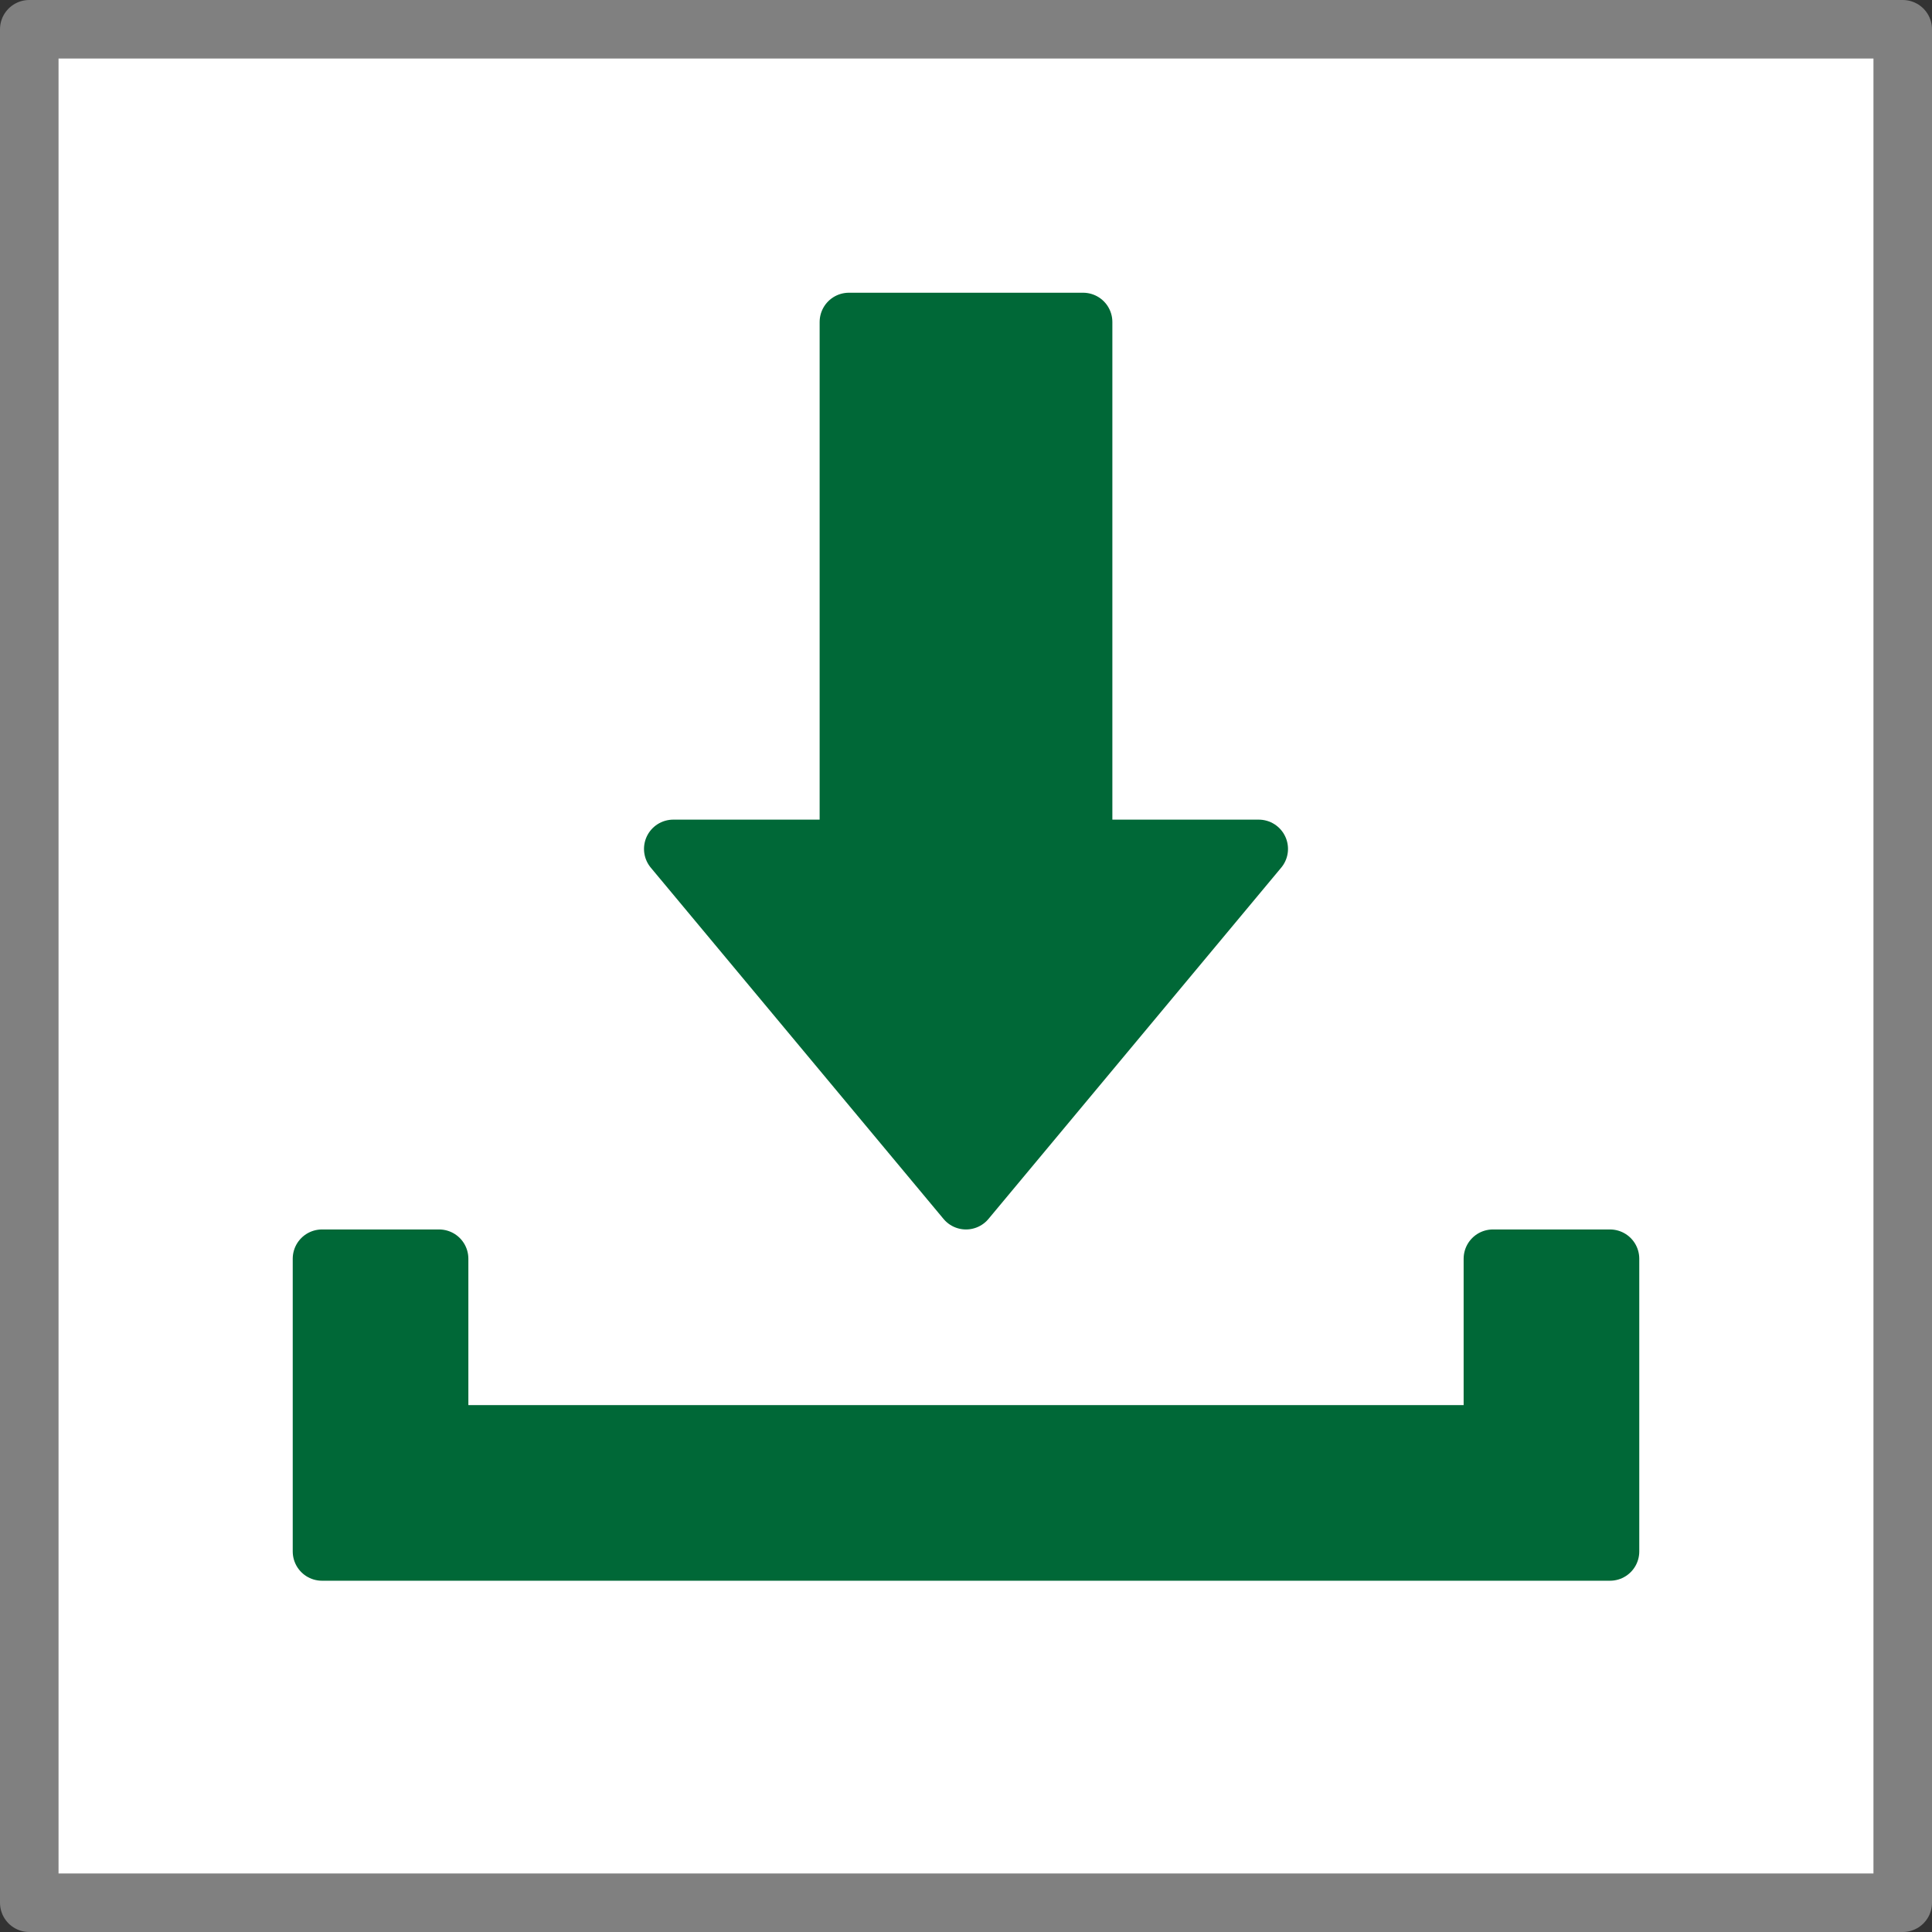 <svg xmlns="http://www.w3.org/2000/svg" width="33" height="33" viewBox="0 0 33 33"><rect x="0" y="0" width="33" height="33" fill="#333333" stroke="none"/><defs><style>.a{fill:#fff;stroke:gray;}.a,.b{stroke-linecap:round;stroke-linejoin:round;}.b{fill:#006837;stroke:#006837;}</style></defs><title>import</title><rect class="a" x="0.5" y="0.5" width="32" height="32"/><polyline class="b" points="27.5 21.5 27.5 26.5 5.5 26.5 5.5 21.5 7.5 21.5 7.5 24.5 25.5 24.5 25.5 21.5 27.5 21.5"/><polyline class="b" points="14.5 5.5 18.5 5.5 18.5 14.5 21.5 14.5 16.5 20.5 11.5 14.5 14.5 14.5 14.5 5.5"/></svg>